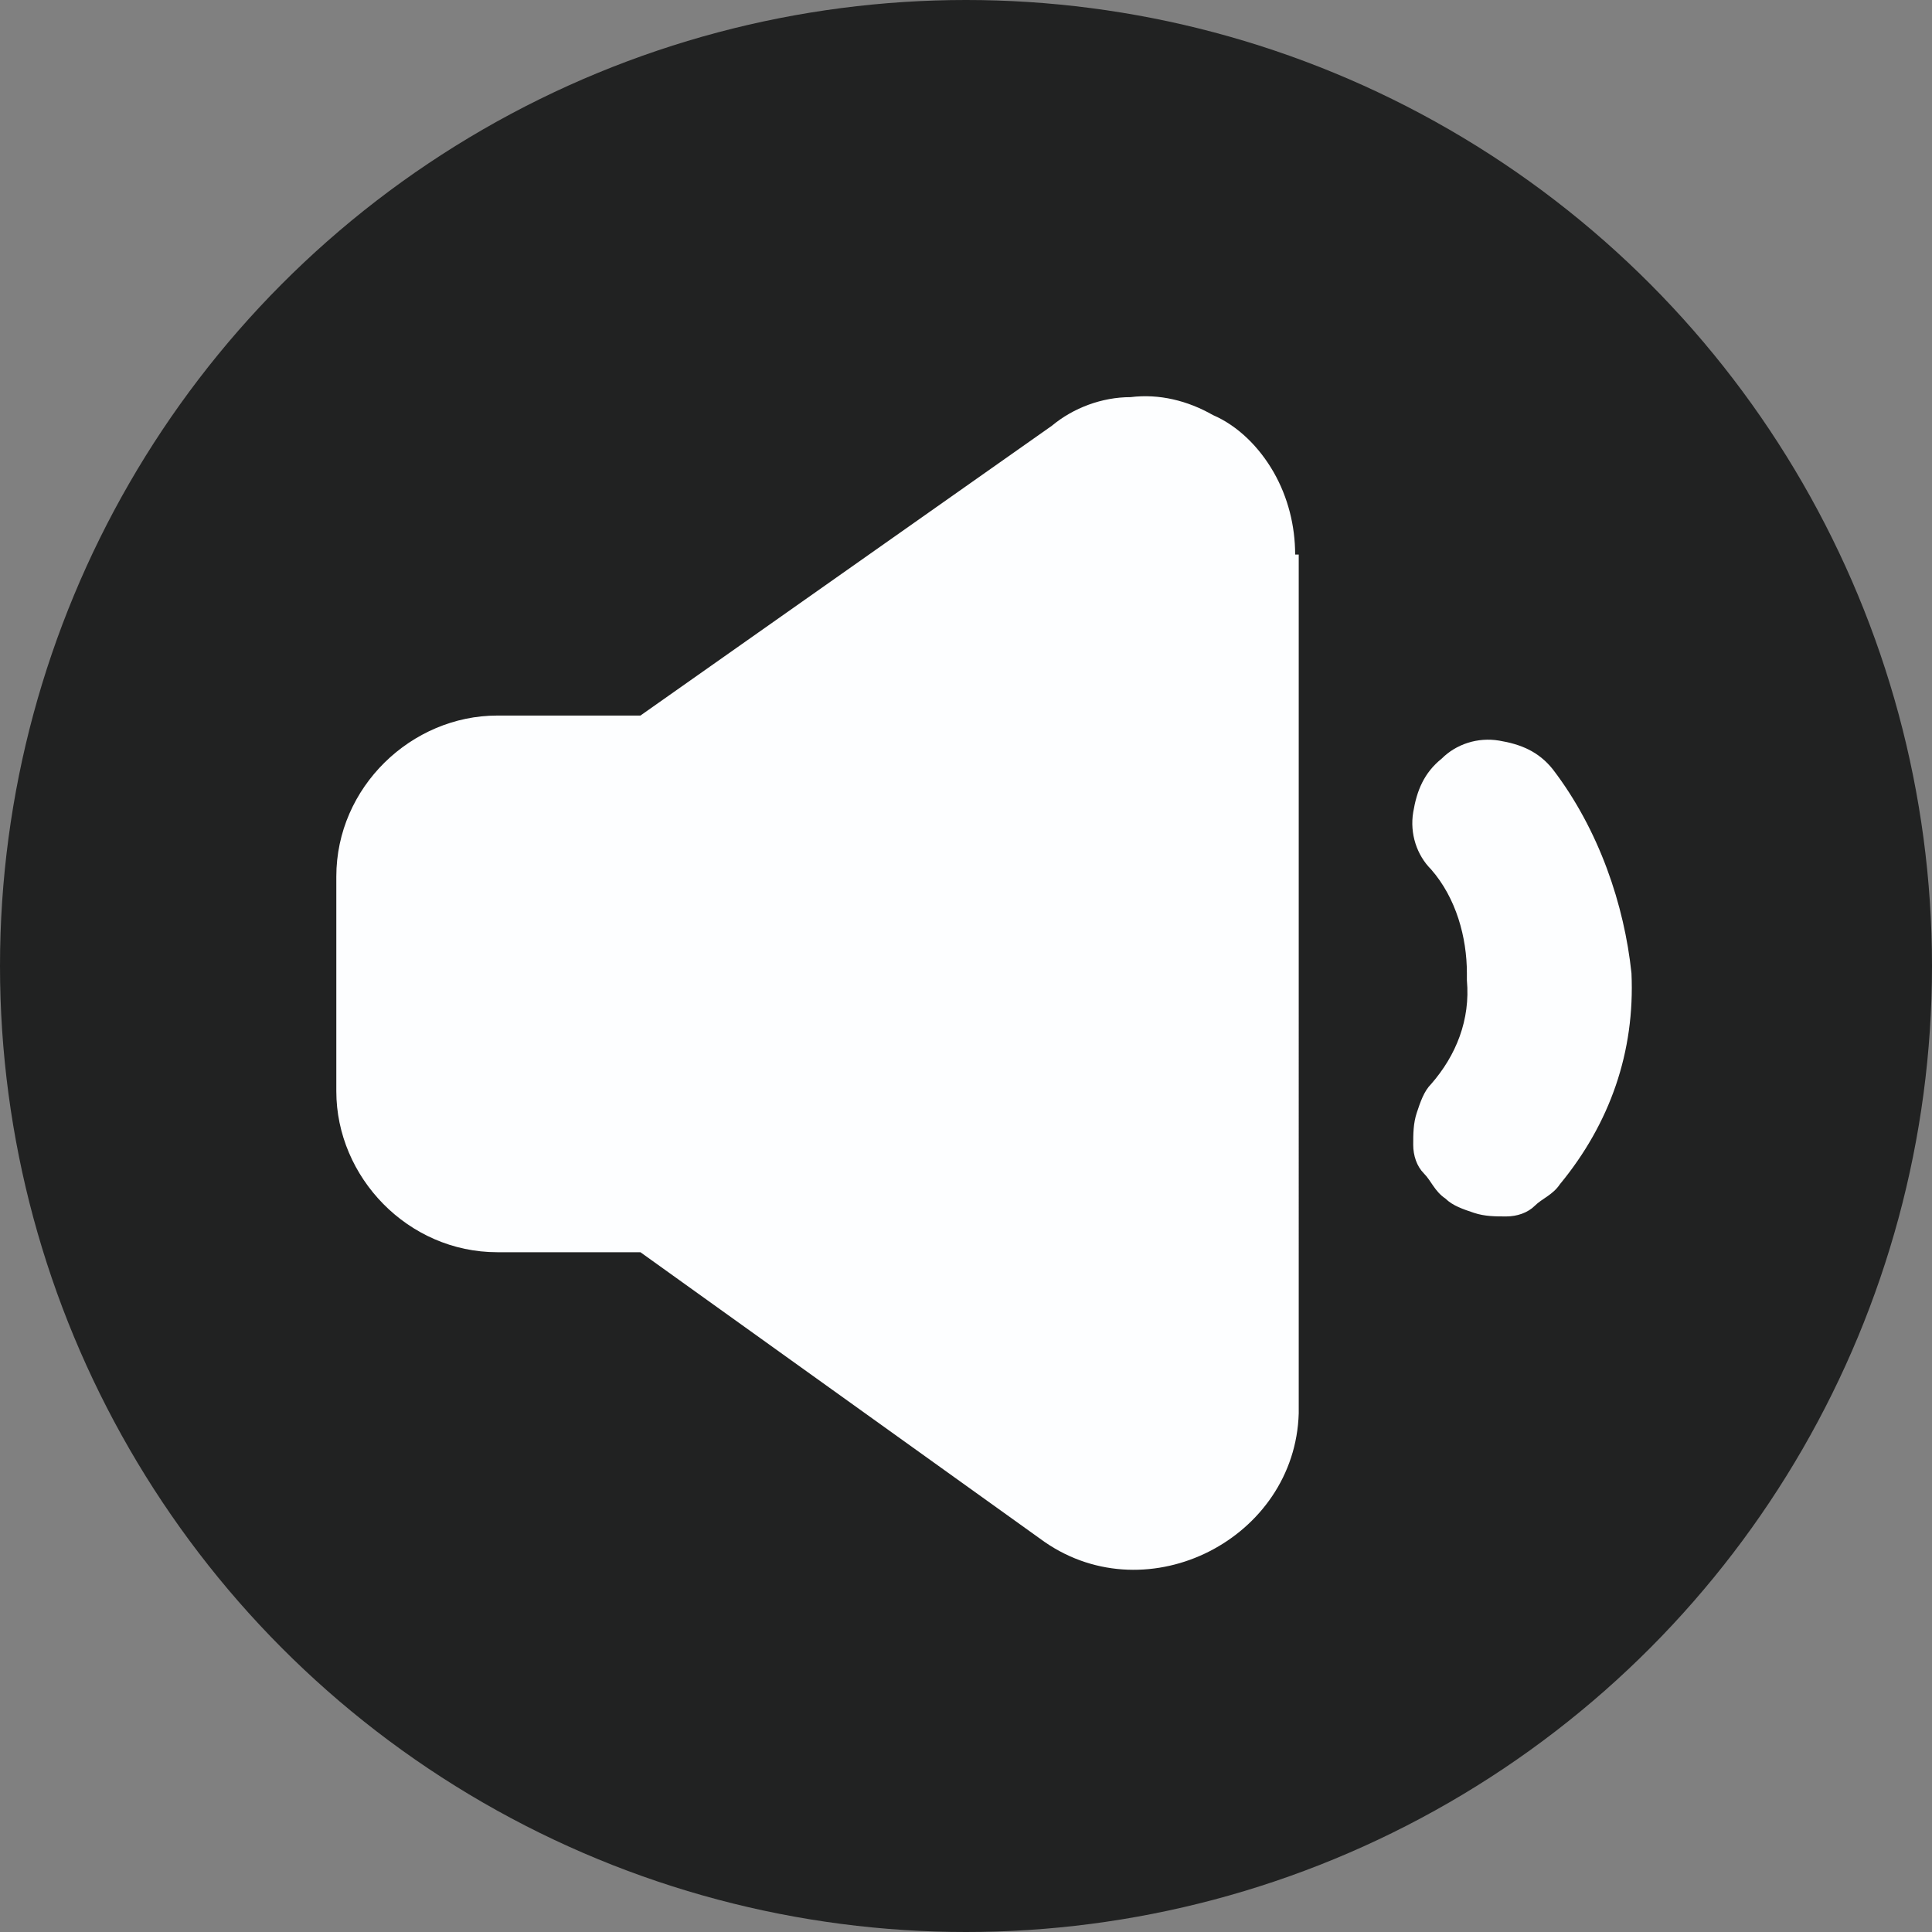 <?xml version="1.0" encoding="utf-8"?>
<!-- Generator: Adobe Illustrator 27.3.1, SVG Export Plug-In . SVG Version: 6.00 Build 0)  -->
<svg version="1.1" id="Calque_1" xmlns="http://www.w3.org/2000/svg" xmlns:xlink="http://www.w3.org/1999/xlink" x="0px" y="0px"
	 viewBox="0 0 54 54" style="enable-background:new 0 0 54 54;" xml:space="preserve">
<rect x="0" y="0" width="54" height="54" fill="#808080" stroke="none"/>
<style type="text/css">
	.st0{fill:#212222;}
	.st1{fill-rule:evenodd;clip-rule:evenodd;fill:#FDFEFF;}
</style>
<g>
	<circle class="st0" cx="27" cy="27" r="27"/>
</g>
<path class="st1" d="M36.2,15.5c0-0.8-0.2-1.6-0.6-2.3c-0.4-0.7-1-1.3-1.7-1.6c-0.7-0.4-1.5-0.6-2.3-0.5c-0.8,0-1.6,0.3-2.2,0.8l0,0
	l-11.5,8.1h-4c-2.4,0-4.5,2-4.5,4.5v6c0,2.4,2,4.5,4.5,4.5h4l11.3,8.1l0,0c2.9,2,7-0.1,7.1-3.6V15.5z M43.4,21.5
	c-0.4-0.5-0.9-0.7-1.5-0.8c-0.6-0.1-1.2,0.1-1.6,0.5c-0.5,0.4-0.7,0.9-0.8,1.5c-0.1,0.6,0.1,1.2,0.5,1.6c0.7,0.8,1,1.9,1,2.9
	c0,0.1,0,0.1,0,0.2c0.1,1.1-0.3,2.1-1,2.9c-0.2,0.2-0.3,0.5-0.4,0.8c-0.1,0.3-0.1,0.6-0.1,0.9c0,0.3,0.1,0.6,0.3,0.8
	s0.3,0.5,0.6,0.7c0.2,0.2,0.5,0.3,0.8,0.4c0.3,0.1,0.6,0.1,0.9,0.1c0.3,0,0.6-0.1,0.8-0.3s0.5-0.3,0.7-0.6c1.4-1.7,2.1-3.7,2-5.9
	C45.4,25.3,44.7,23.2,43.4,21.5z"/>
</svg>
